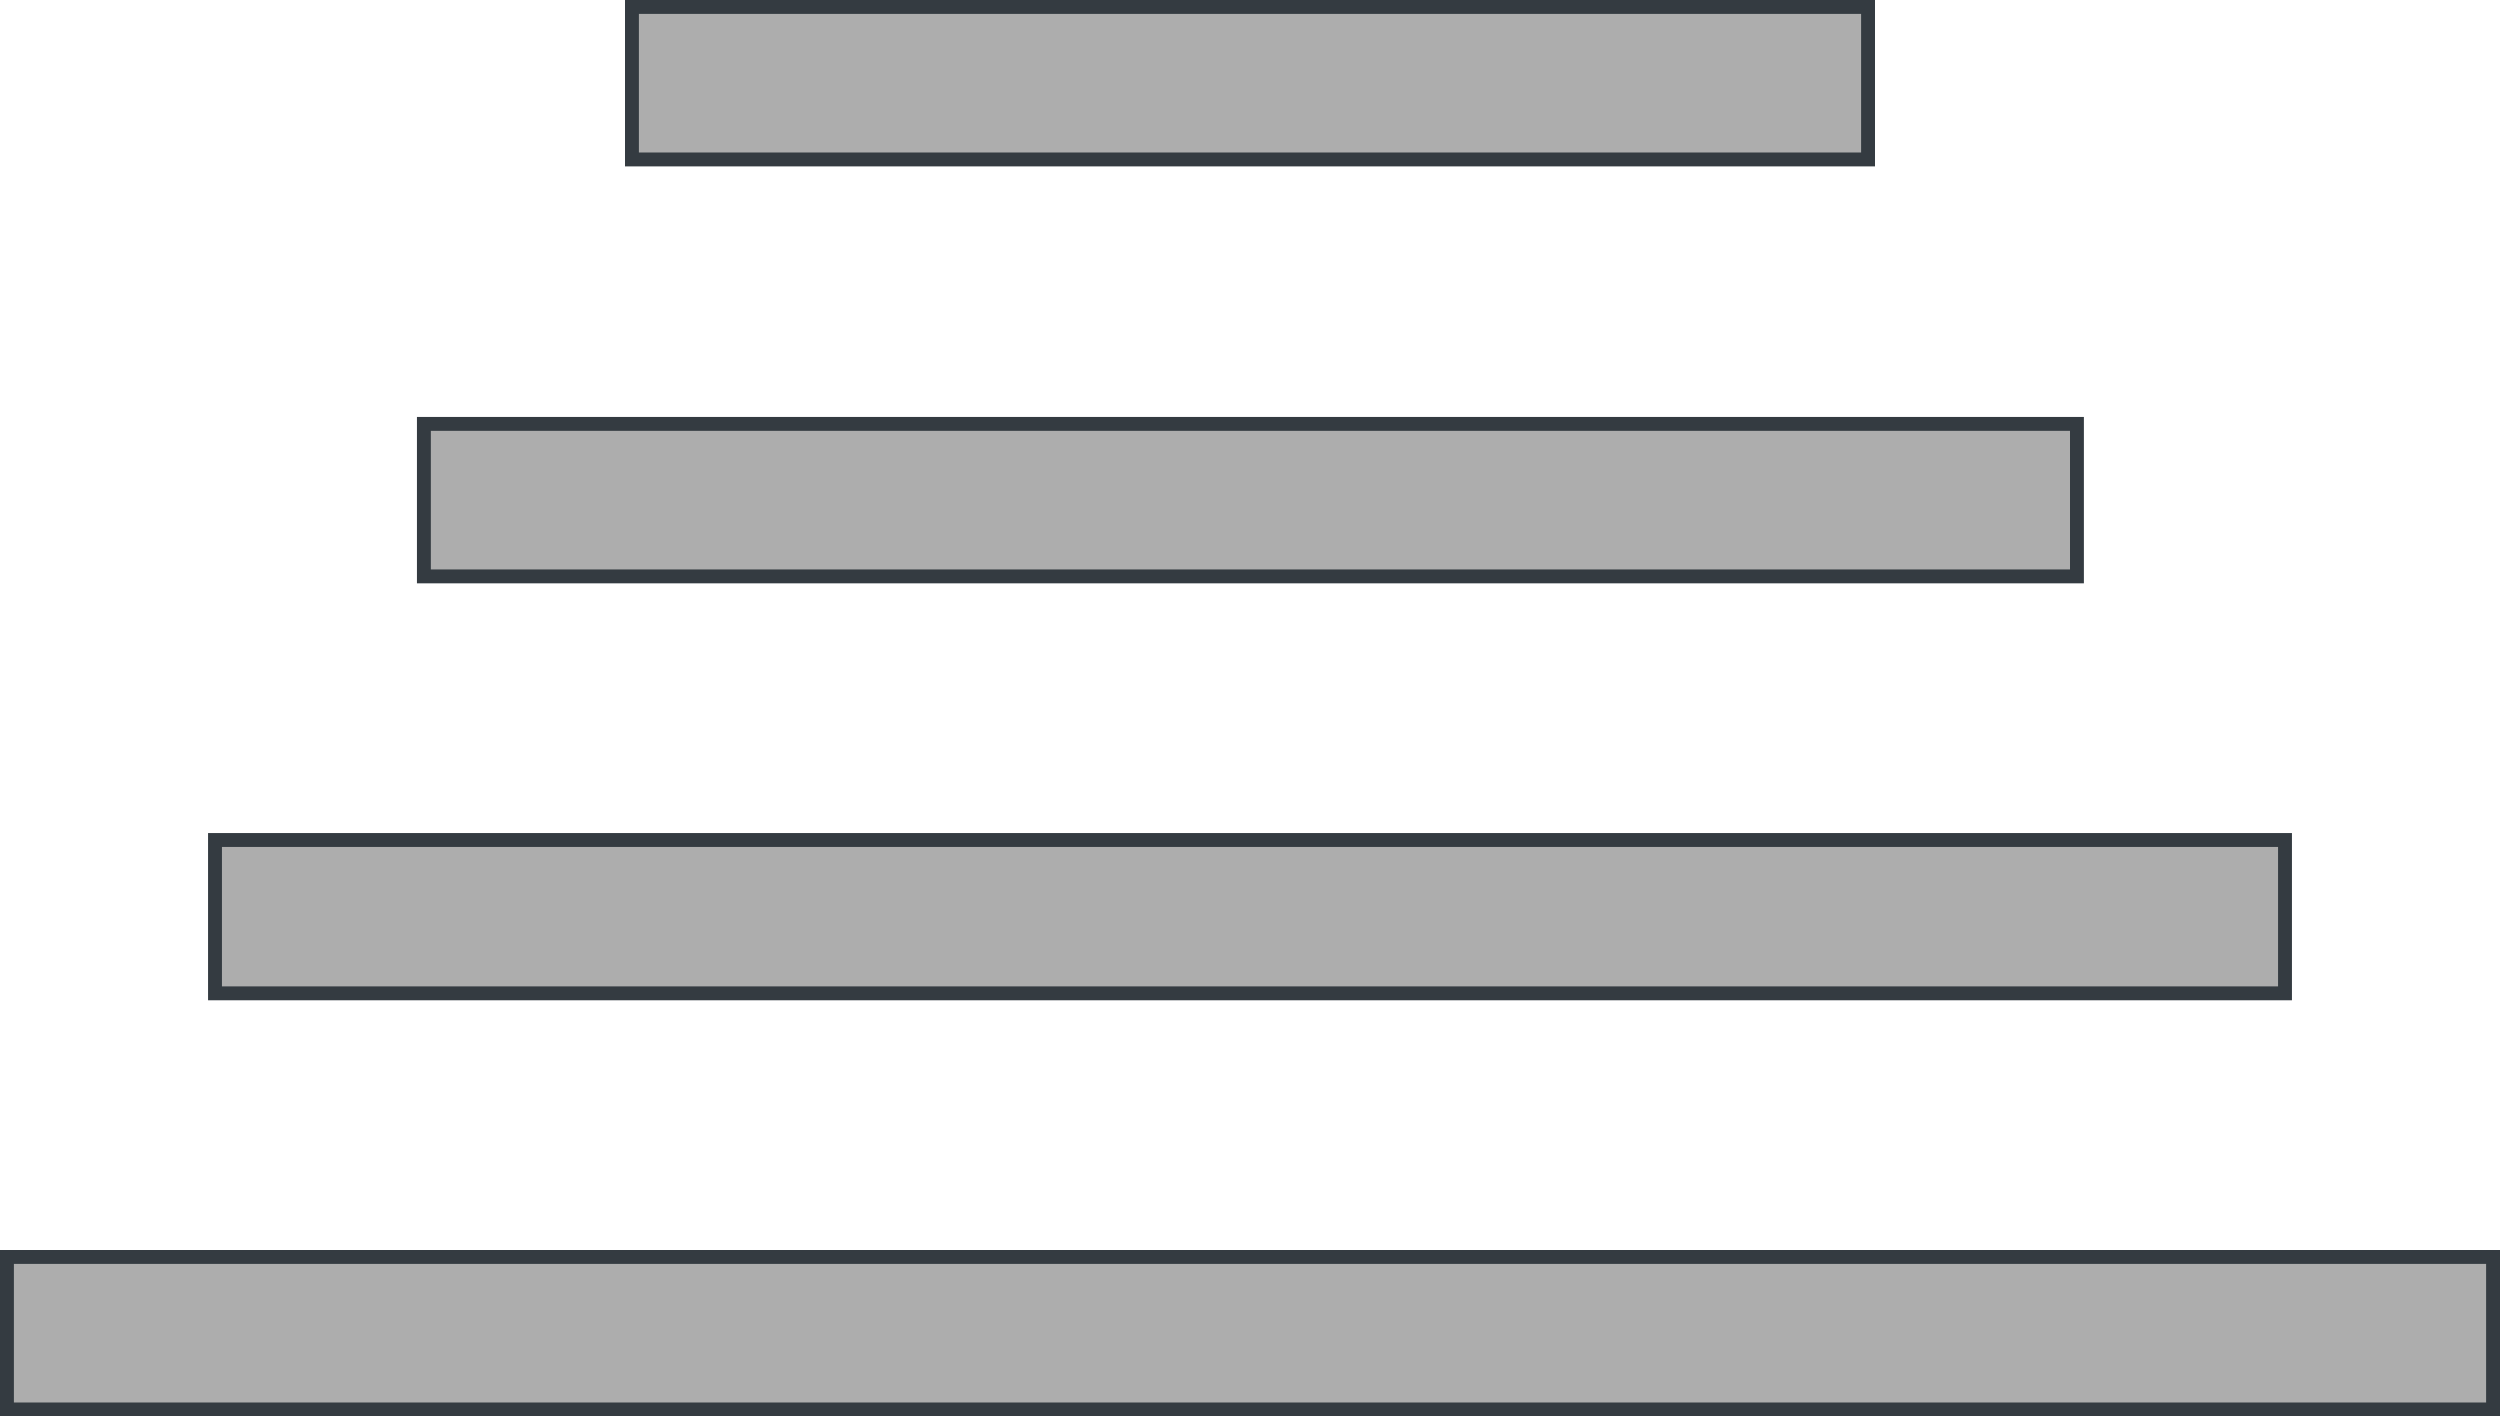 <svg xmlns="http://www.w3.org/2000/svg" width="18" height="10.198" viewBox="0 0 18 10.198"><defs><style>.a{fill:#adadad;}.b,.c{stroke:none;}.c{fill:#343b41;}</style></defs><g class="a"><path class="b" d="M 17.95 10.148 L 0.05 10.148 L 0.05 9.05 L 17.95 9.05 L 17.95 10.148 Z M 16.452 7.152 L 1.548 7.152 L 1.548 6.048 L 16.452 6.048 L 16.452 7.152 Z M 14.954 4.15 L 3.052 4.15 L 3.052 3.052 L 14.954 3.052 L 14.954 4.15 Z M 13.45 1.148 L 4.55 1.148 L 4.55 0.05 L 13.45 0.05 L 13.45 1.148 Z"/><path class="c" d="M 17.9 10.098 L 17.9 9.1 L 0.1 9.1 L 0.1 10.098 L 17.9 10.098 M 16.402 7.102 L 16.402 6.098 L 1.598 6.098 L 1.598 7.102 L 16.402 7.102 M 14.904 4.1 L 14.904 3.102 L 3.102 3.102 L 3.102 4.1 L 14.904 4.1 M 13.4 1.098 L 13.4 0.1 L 4.6 0.1 L 4.6 1.098 L 13.4 1.098 M 18 10.198 L 0 10.198 L 0 9 L 18 9 L 18 10.198 Z M 16.502 7.202 L 1.498 7.202 L 1.498 5.998 L 16.502 5.998 L 16.502 7.202 Z M 15.004 4.2 L 3.002 4.2 L 3.002 3.002 L 15.004 3.002 L 15.004 4.2 Z M 13.5 1.198 L 4.5 1.198 L 4.5 -2.176208454329753e-06 L 13.5 -2.176208454329753e-06 L 13.5 1.198 Z"/></g></svg>